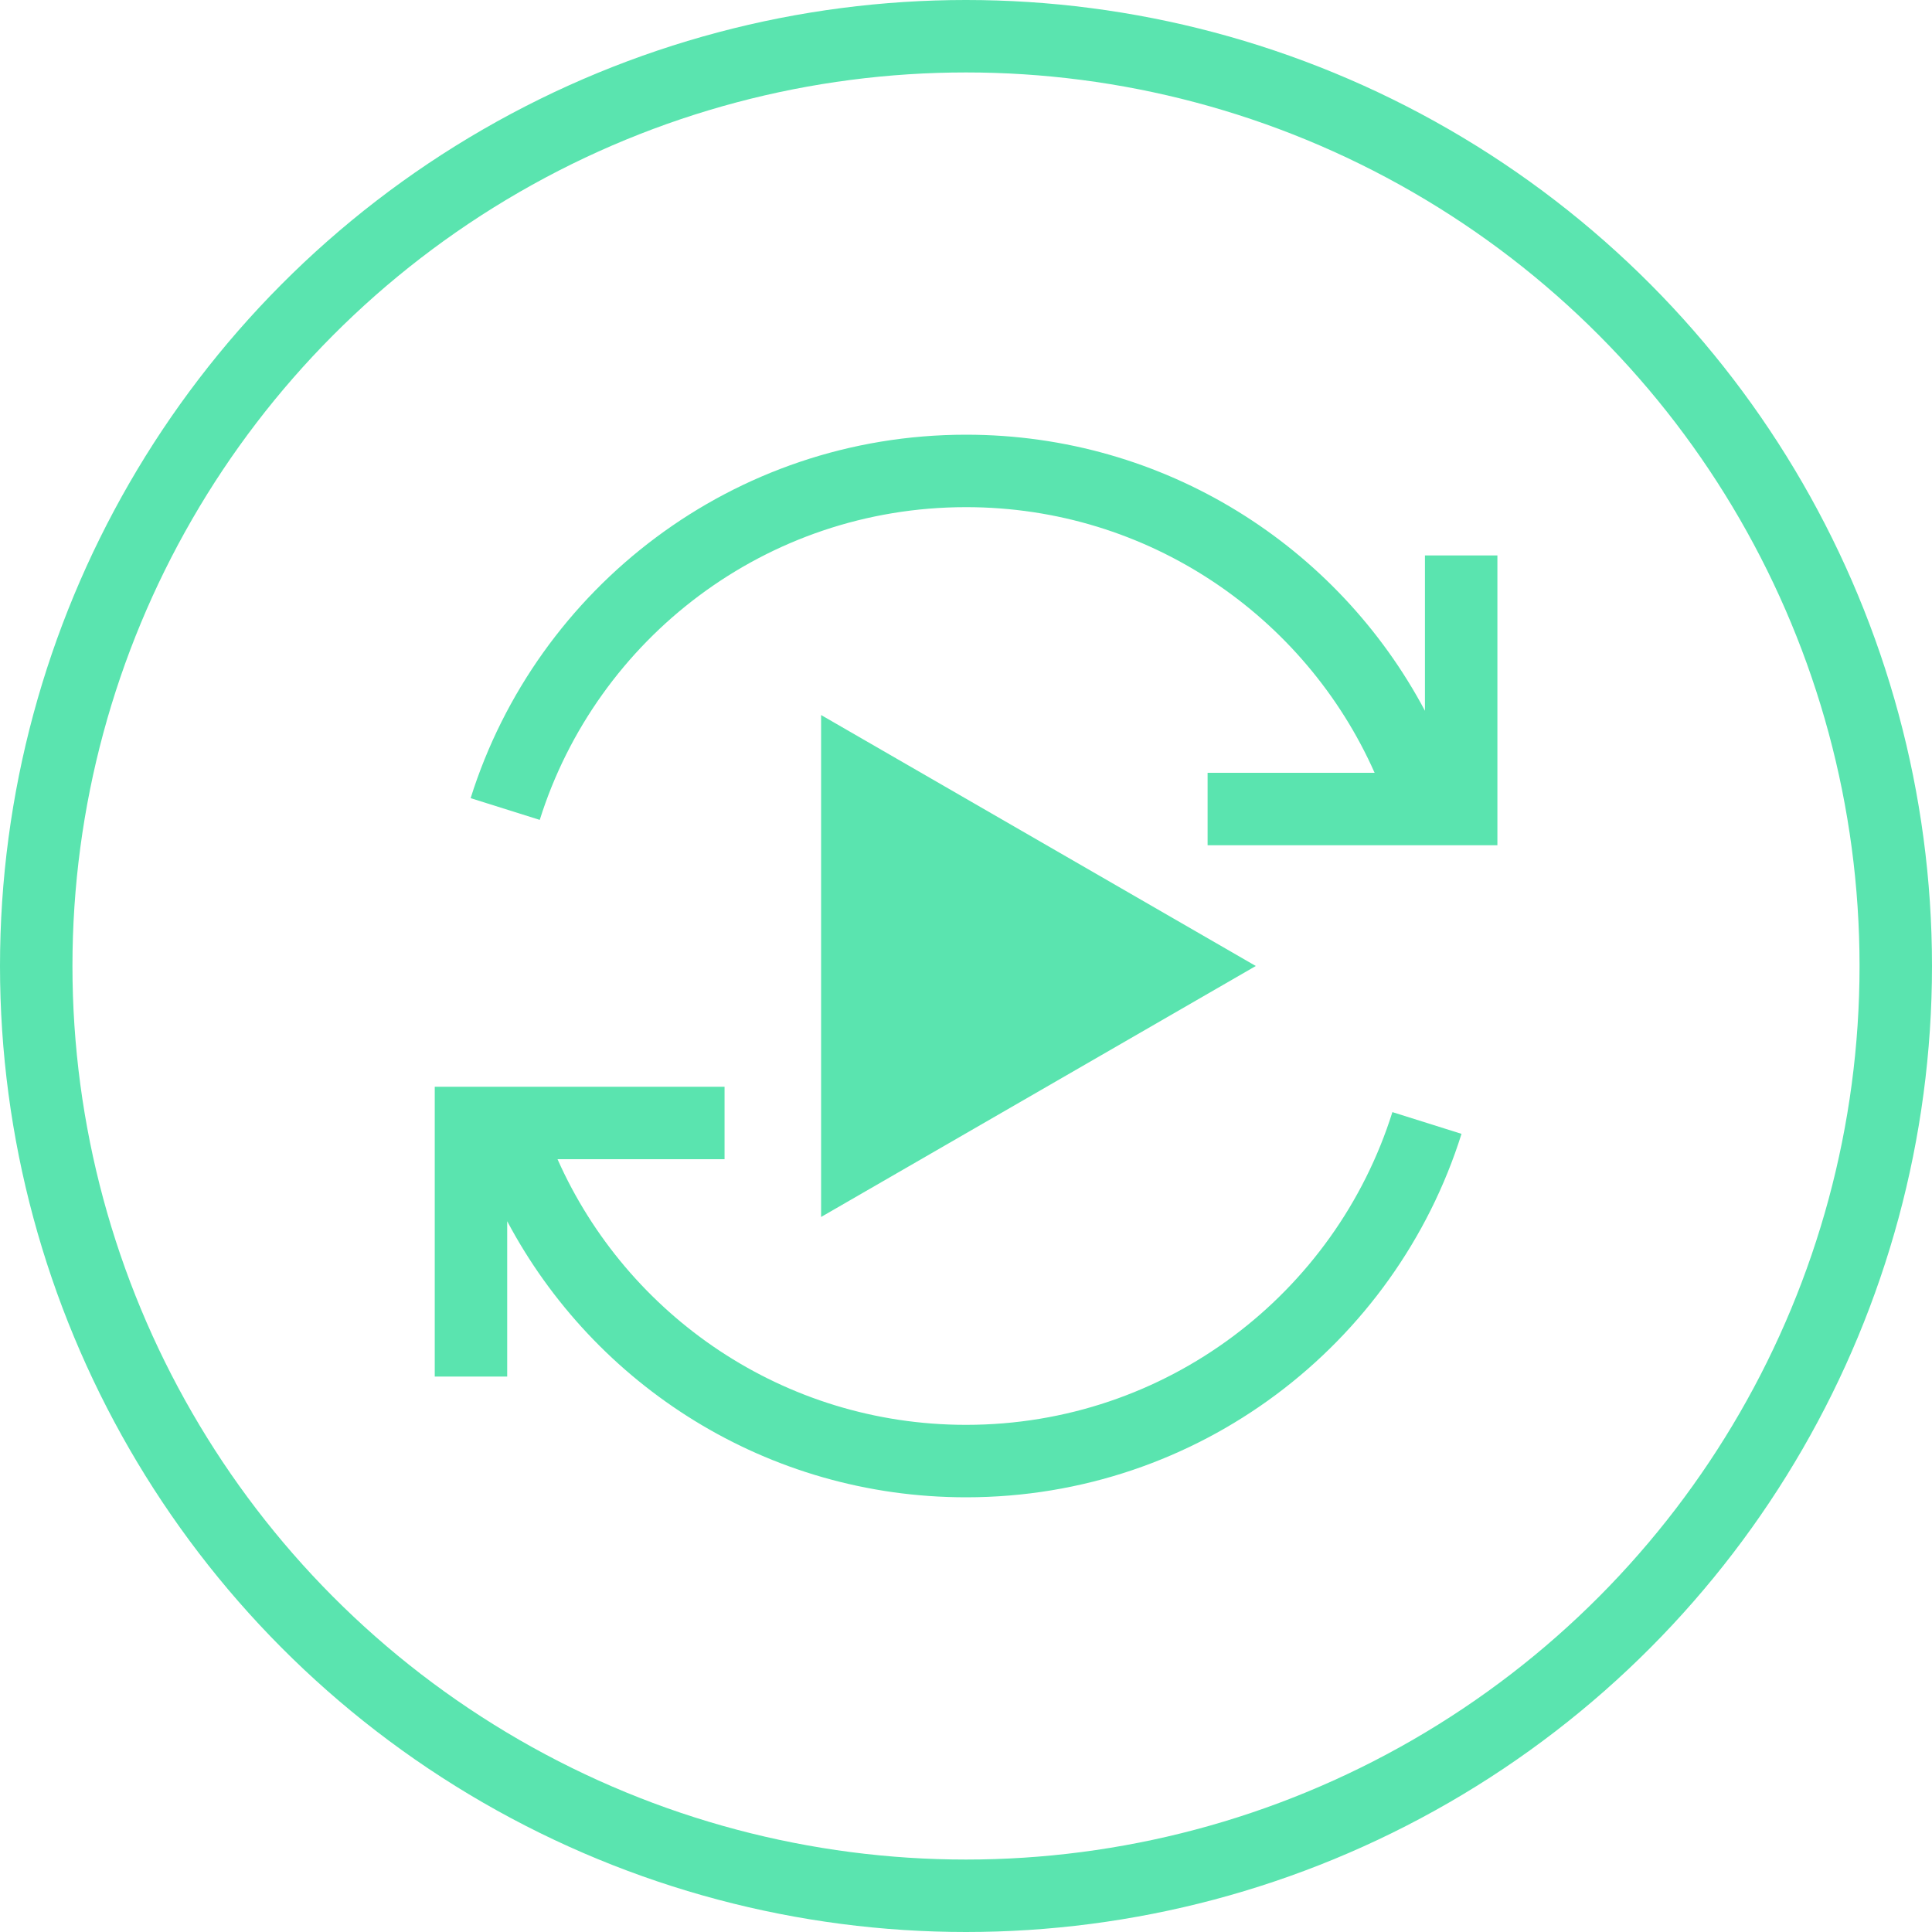 <svg width="40" height="40" viewBox="0 0 40 40" fill="none" xmlns="http://www.w3.org/2000/svg">
<circle cx="20" cy="20" r="19.25" stroke="#5AE4AF" stroke-width="1.5"/>
<path fill-rule="evenodd" clip-rule="evenodd" d="M20.001 10.5C15.861 10.5 12.354 13.221 11.175 16.975L9.744 16.525C11.113 12.165 15.187 9 20.001 9C24.12 9 27.697 11.316 29.502 14.716V11.5H31.002V16.75V17.5H30.252H25.002V16H28.46C27.021 12.759 23.774 10.5 20.001 10.5ZM10.501 25.284V28.5H9.001V23.25V22.5H9.751H15.001V24H11.543C12.982 27.241 16.229 29.5 20.002 29.5C24.142 29.5 27.649 26.779 28.828 23.025L30.259 23.475C28.89 27.835 24.816 31 20.002 31C15.882 31 12.306 28.684 10.501 25.284ZM17 25.196L26 20L17 14.804L17 25.196Z" fill="#5AE4AF"/>
</svg>
